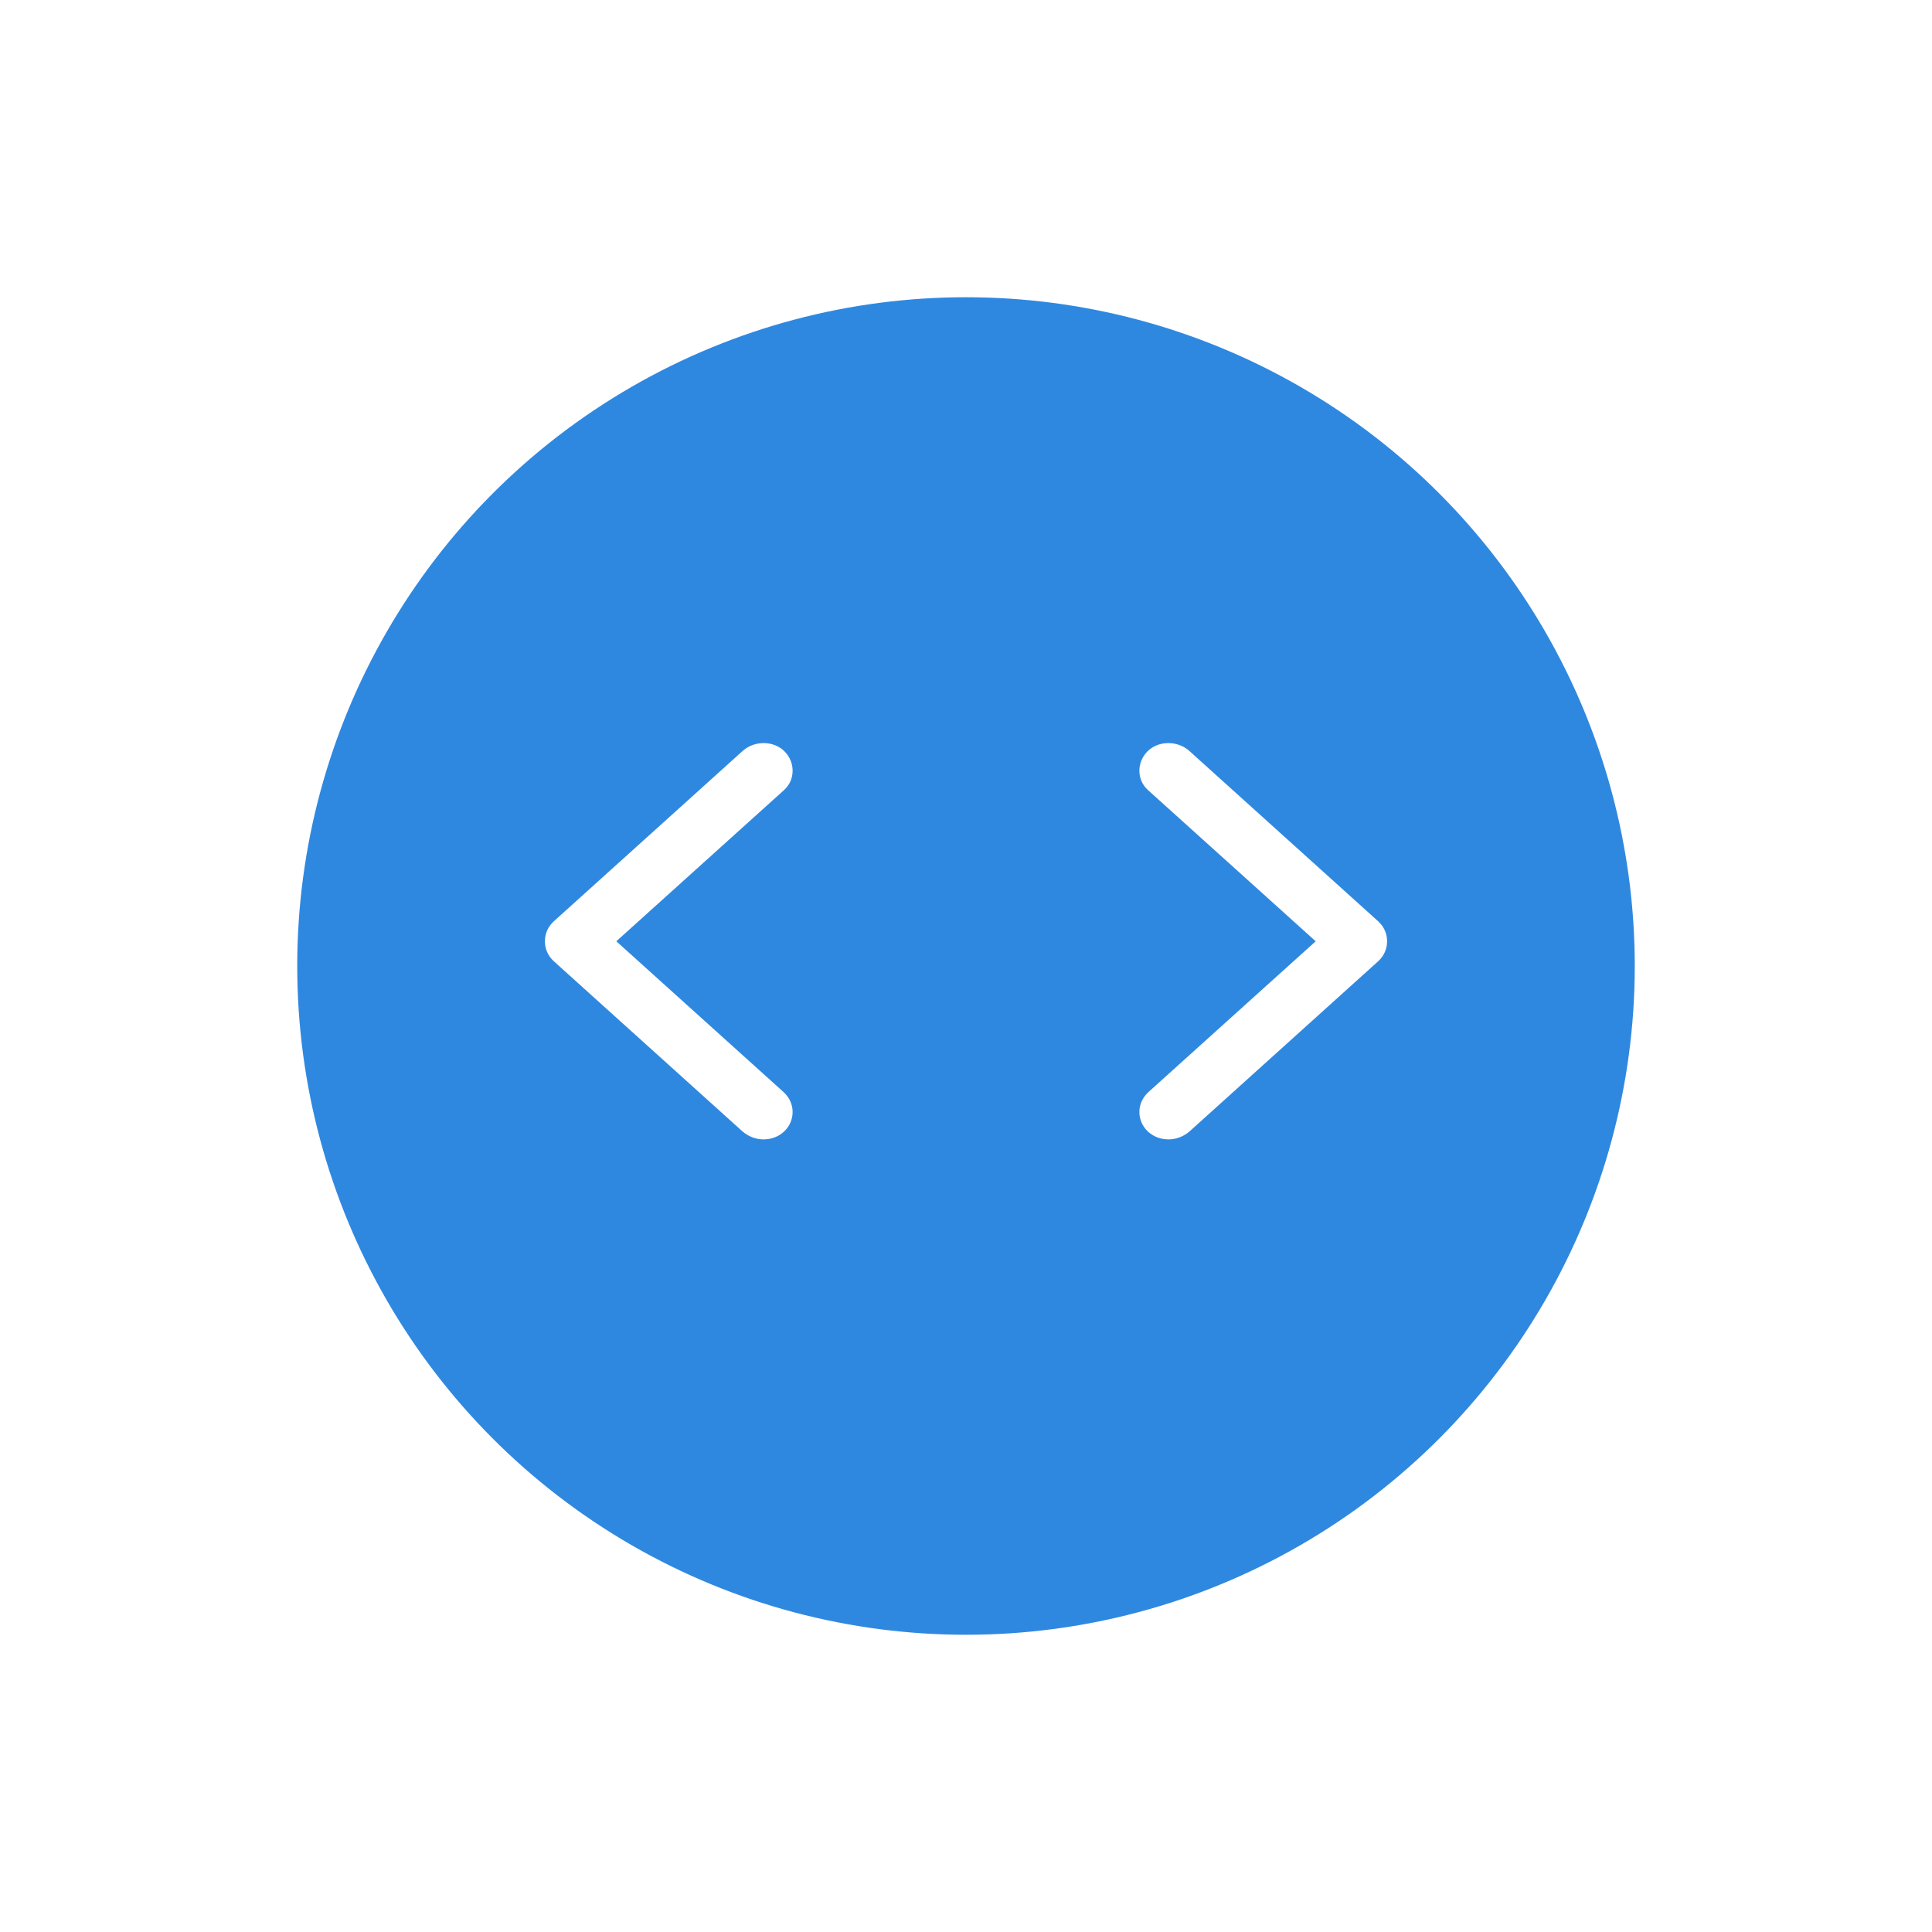 <svg width="39" height="39" viewBox="0 0 39 39" fill="none" xmlns="http://www.w3.org/2000/svg">
<g filter="url(#filter0_d)">
<circle cx="19.5" cy="18.5" r="13.5" fill="#2F88E0"/>
</g>
<path d="M11 19.001C11 19.153 11.059 19.291 11.176 19.401L14.998 22.848C15.116 22.945 15.263 23 15.41 23C15.572 23 15.719 22.945 15.836 22.834C16.057 22.614 16.057 22.269 15.822 22.049L12.441 19.001L15.822 15.953C16.057 15.746 16.057 15.388 15.836 15.167C15.616 14.947 15.234 14.947 14.998 15.153L11.176 18.601C11.059 18.711 11 18.849 11 19.001Z" fill="white"/>
<path d="M28 19.001C28 19.153 27.941 19.291 27.824 19.401L24.002 22.848C23.884 22.945 23.737 23 23.59 23C23.428 23 23.281 22.945 23.164 22.834C22.943 22.614 22.943 22.269 23.178 22.049L26.559 19.001L23.178 15.953C22.943 15.746 22.943 15.388 23.164 15.167C23.384 14.947 23.766 14.947 24.002 15.153L27.824 18.601C27.941 18.711 28 18.849 28 19.001Z" fill="white"/>
<defs>
<filter id="filter0_d" x="0" y="0" width="39" height="39" filterUnits="userSpaceOnUse" color-interpolation-filters="sRGB">
<feFlood flood-opacity="0" result="BackgroundImageFix"/>
<feColorMatrix in="SourceAlpha" type="matrix" values="0 0 0 0 0 0 0 0 0 0 0 0 0 0 0 0 0 0 127 0"/>
<feOffset dy="1"/>
<feGaussianBlur stdDeviation="3"/>
<feColorMatrix type="matrix" values="0 0 0 0 0.218 0 0 0 0 0.382 0 0 0 0 0.804 0 0 0 0.44 0"/>
<feBlend mode="normal" in2="BackgroundImageFix" result="effect1_dropShadow"/>
<feBlend mode="normal" in="SourceGraphic" in2="effect1_dropShadow" result="shape"/>
</filter>
</defs>
</svg>
